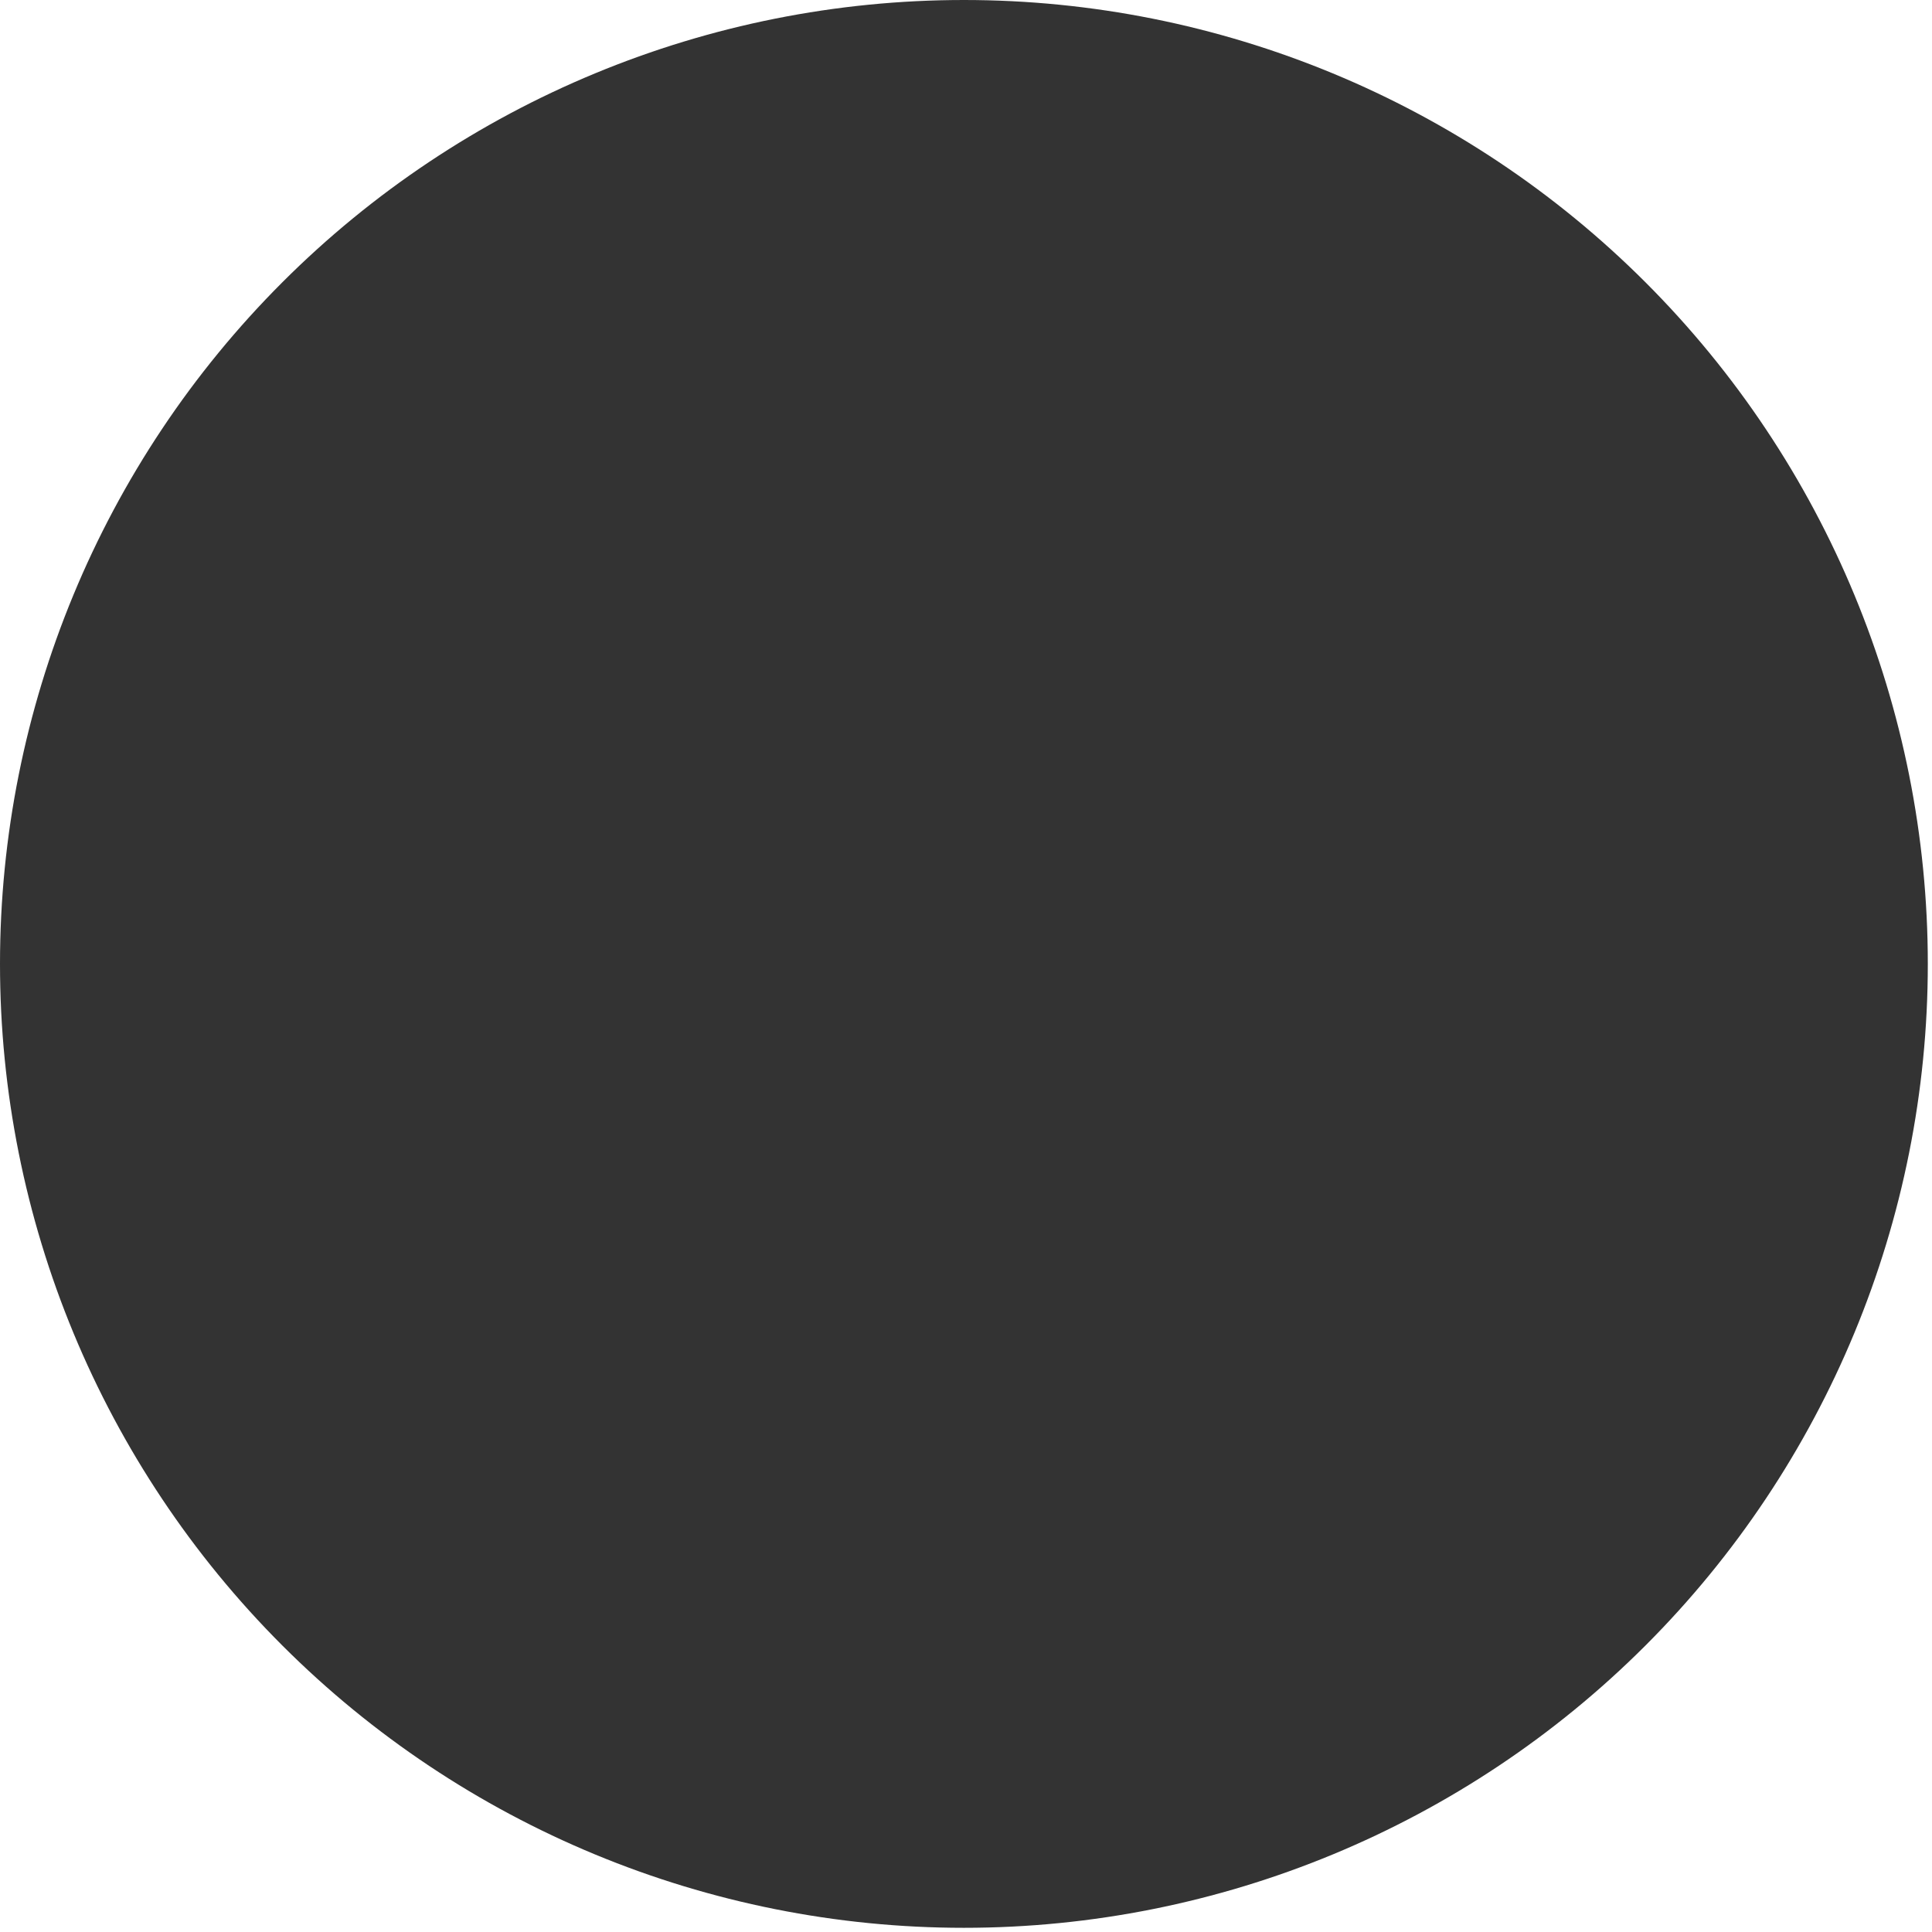 <svg width="202" height="202" viewBox="0 0 202 202" fill="none" xmlns="http://www.w3.org/2000/svg">
<path d="M100.781 201.562C127.51 201.562 153.144 190.945 172.044 172.044C190.945 153.144 201.562 127.51 201.562 100.781C201.562 74.052 190.945 48.418 172.044 29.518C153.144 10.618 127.51 0 100.781 0C74.052 0 48.418 10.618 29.518 29.518C10.618 48.418 0 74.052 0 100.781C0 127.51 10.618 153.144 29.518 172.044C48.418 190.945 74.052 201.562 100.781 201.562Z" fill="#333333"/>
<path d="M100.281 194.031C125.145 194.031 148.991 184.154 166.573 166.573C184.154 148.991 194.031 125.145 194.031 100.281C194.031 75.417 184.154 51.572 166.573 33.99C148.991 16.408 125.145 6.531 100.281 6.531C75.417 6.531 51.572 16.408 33.99 33.99C16.408 51.572 6.531 75.417 6.531 100.281C6.531 125.145 16.408 148.991 33.99 166.573C51.572 184.154 75.417 194.031 100.281 194.031Z" fill="#333333"/>
<path d="M100.281 189.344C123.902 189.344 146.556 179.96 163.258 163.258C179.96 146.556 189.344 123.902 189.344 100.281C189.344 76.66 179.96 54.007 163.258 37.304C146.556 20.602 123.902 11.219 100.281 11.219C76.66 11.219 54.007 20.602 37.304 37.304C20.602 54.007 11.219 76.66 11.219 100.281C11.219 123.902 20.602 146.556 37.304 163.258C54.007 179.96 76.66 189.344 100.281 189.344Z" fill="#333333"/>
</svg>
